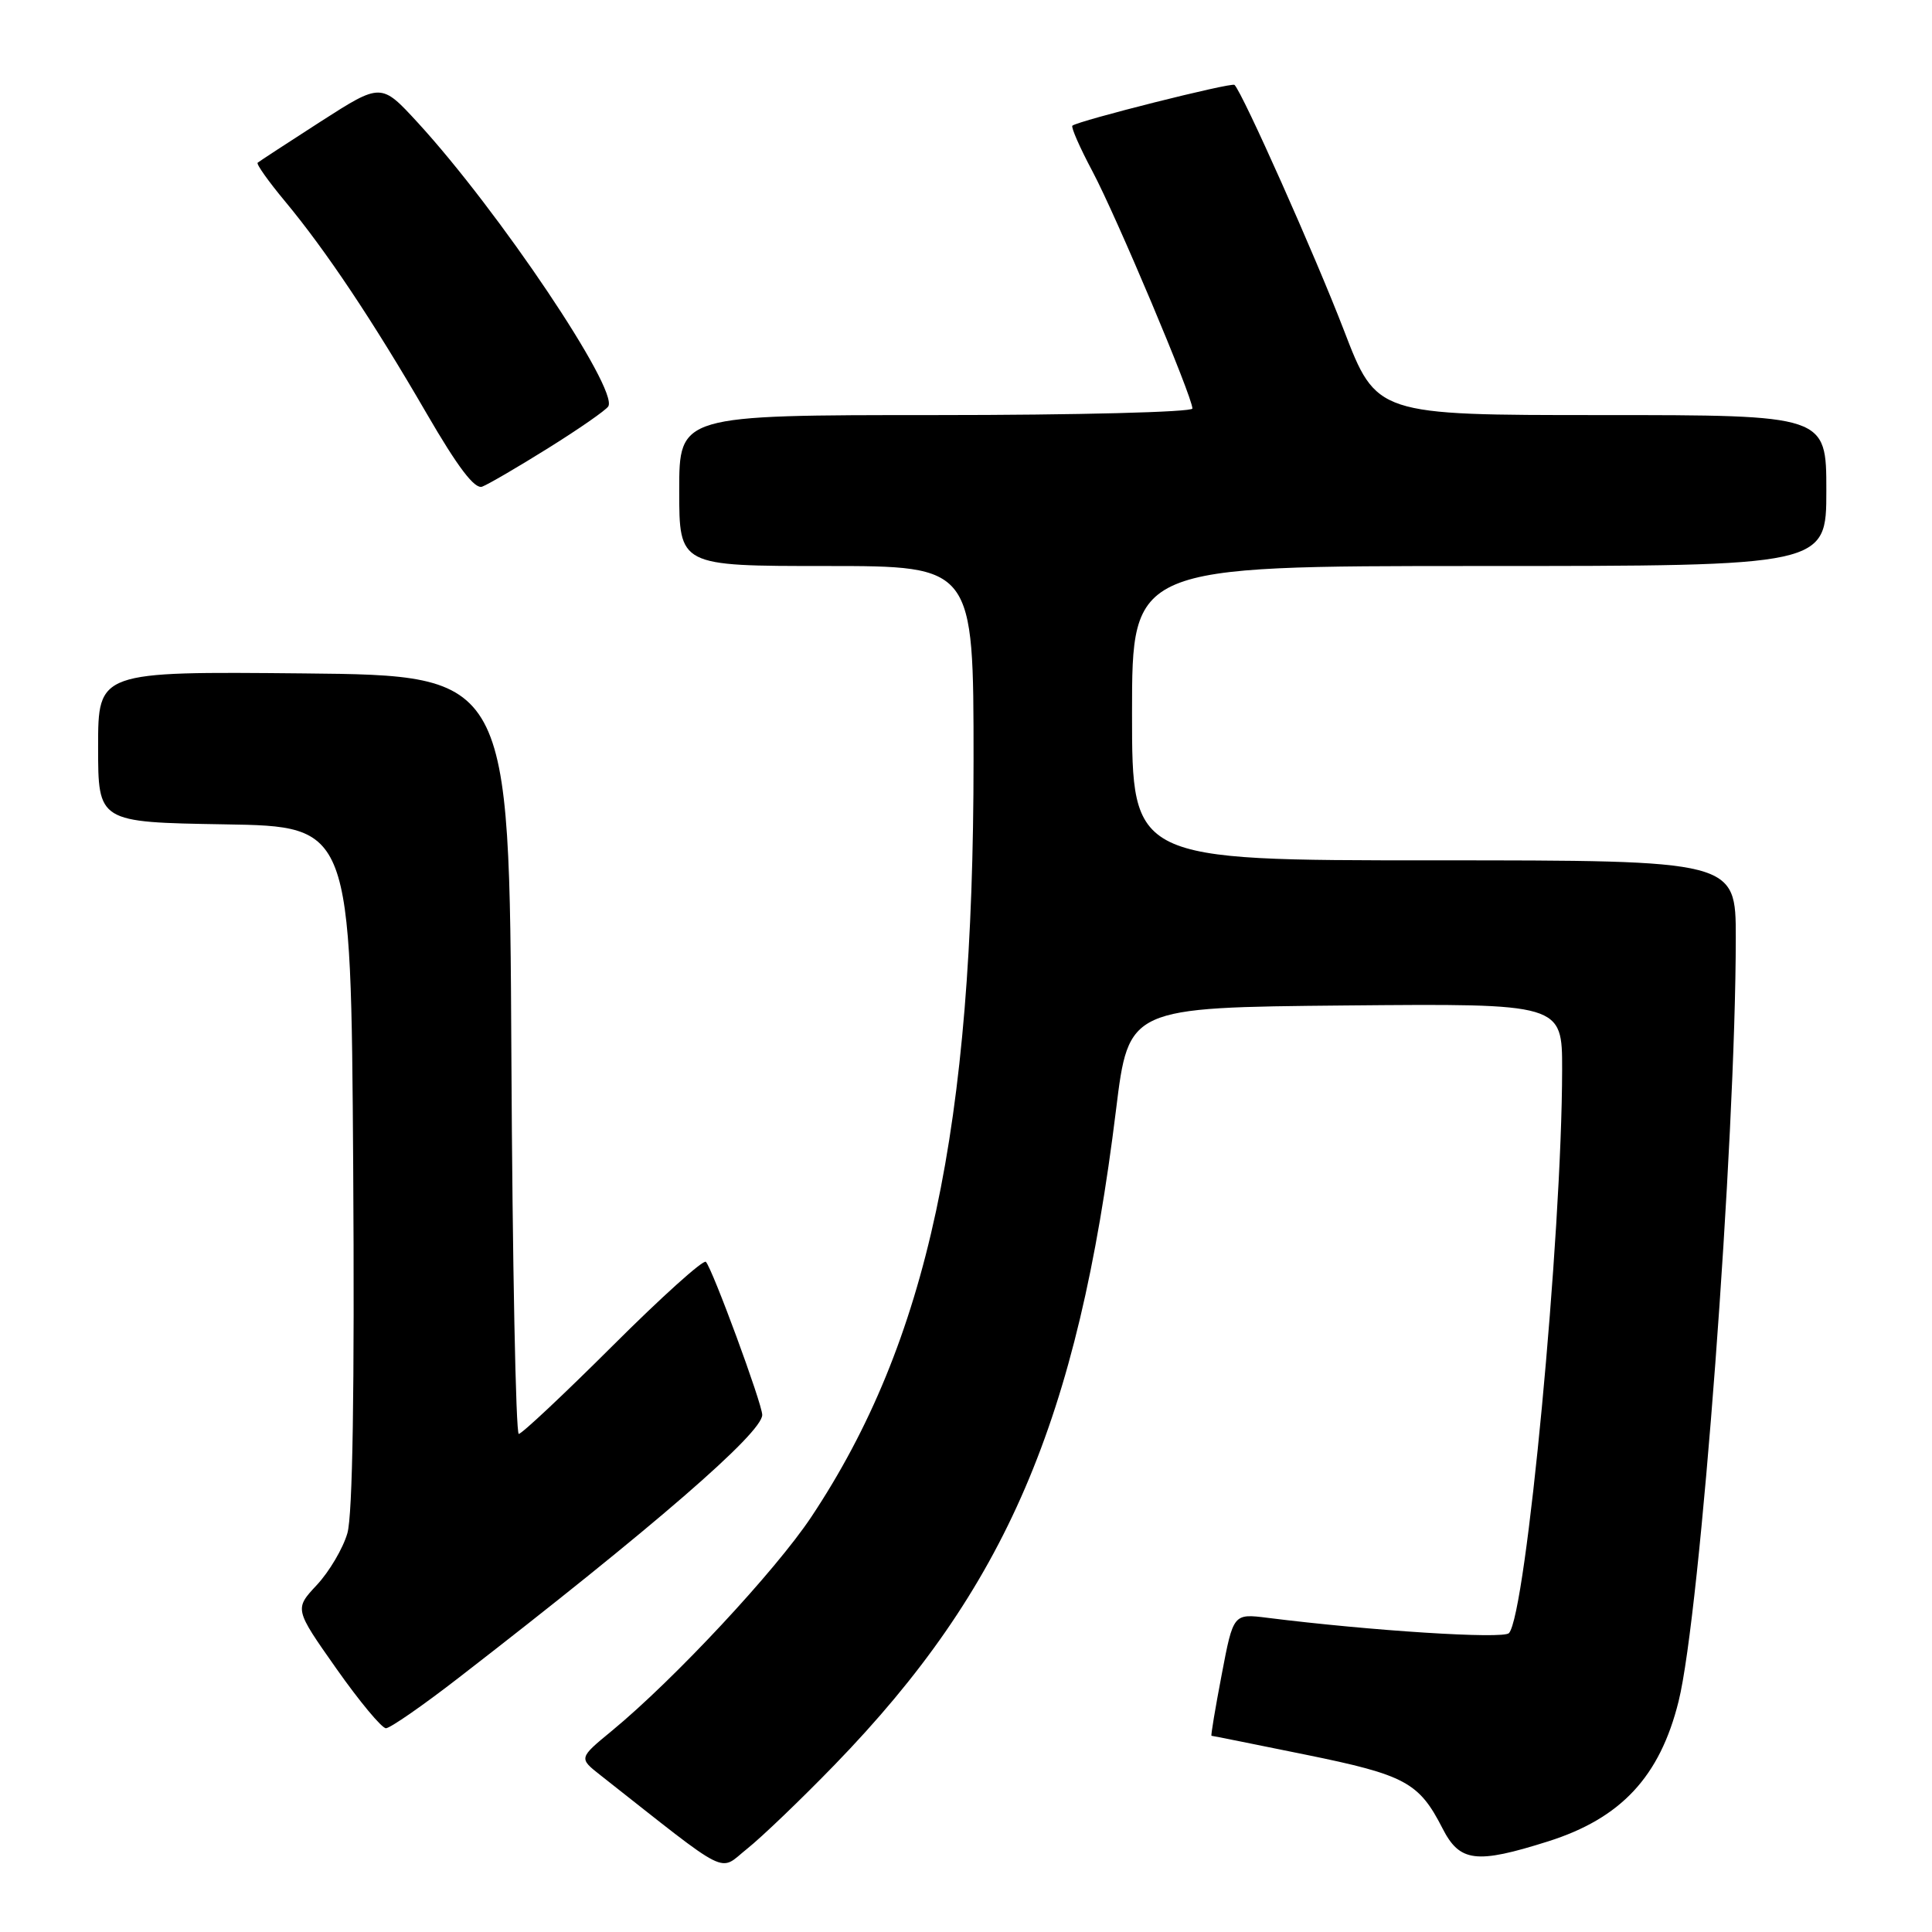 <?xml version="1.0" encoding="UTF-8" standalone="no"?>
<!DOCTYPE svg PUBLIC "-//W3C//DTD SVG 1.1//EN" "http://www.w3.org/Graphics/SVG/1.1/DTD/svg11.dtd" >
<svg xmlns="http://www.w3.org/2000/svg" xmlns:xlink="http://www.w3.org/1999/xlink" version="1.1" viewBox="0 0 256 256">
 <g >
 <path fill="currentColor"
d=" M 110.59 233.85 C 133.29 210.44 142.81 188.27 147.88 147.05 C 149.55 133.50 149.55 133.50 178.27 133.23 C 207.00 132.97 207.00 132.97 206.99 141.73 C 206.97 163.70 202.22 213.98 199.94 216.40 C 199.18 217.21 181.67 216.09 167.96 214.37 C 163.42 213.80 163.42 213.80 161.88 221.90 C 161.03 226.35 160.42 230.00 160.53 230.00 C 160.64 230.00 166.27 231.13 173.04 232.51 C 186.20 235.19 188.02 236.17 191.13 242.25 C 193.42 246.75 195.59 247.01 205.14 243.99 C 214.80 240.93 219.94 235.42 222.42 225.44 C 225.31 213.85 229.99 151.31 230.00 124.25 C 230.00 114.00 230.00 114.00 190.00 114.00 C 150.00 114.00 150.00 114.00 150.00 94.50 C 150.00 75.00 150.00 75.00 196.00 75.00 C 242.00 75.00 242.00 75.00 242.00 65.00 C 242.00 55.00 242.00 55.00 212.20 55.00 C 182.39 55.00 182.39 55.00 178.07 43.75 C 174.29 33.92 164.67 12.33 163.58 11.25 C 163.21 10.88 142.95 15.98 142.10 16.65 C 141.88 16.82 143.08 19.56 144.77 22.73 C 147.92 28.66 158.00 52.58 158.00 54.13 C 158.00 54.61 142.70 55.00 124.00 55.00 C 90.00 55.00 90.00 55.00 90.00 65.00 C 90.00 75.00 90.00 75.00 109.50 75.00 C 129.00 75.00 129.00 75.00 129.00 100.75 C 129.00 149.49 122.93 177.79 107.51 200.99 C 102.75 208.15 89.33 222.54 81.09 229.33 C 76.68 232.96 76.68 232.96 79.57 235.23 C 97.08 249.01 95.14 248.04 99.00 244.97 C 100.92 243.44 106.14 238.44 110.59 233.85 Z  M 60.82 222.28 C 86.63 202.31 101.00 189.87 101.00 187.48 C 101.00 186.02 94.38 168.05 93.53 167.20 C 93.20 166.87 87.65 171.86 81.20 178.30 C 74.75 184.73 69.14 190.00 68.74 190.00 C 68.35 190.00 67.90 167.39 67.76 139.75 C 67.50 89.50 67.50 89.50 40.25 89.23 C 13.00 88.97 13.00 88.97 13.00 98.96 C 13.00 108.95 13.00 108.95 29.75 109.23 C 46.50 109.50 46.50 109.50 46.80 154.50 C 46.99 184.05 46.73 200.76 46.03 203.16 C 45.45 205.17 43.63 208.25 41.99 210.01 C 39.01 213.20 39.01 213.20 44.57 221.10 C 47.63 225.45 50.59 229.00 51.14 229.00 C 51.69 229.00 56.05 225.98 60.82 222.28 Z  M 72.67 59.36 C 76.71 56.84 80.28 54.36 80.60 53.85 C 81.98 51.60 66.09 27.94 55.34 16.23 C 50.50 10.97 50.50 10.97 42.50 16.10 C 38.10 18.93 34.34 21.39 34.14 21.56 C 33.94 21.74 35.58 24.05 37.78 26.69 C 43.22 33.24 49.41 42.51 56.52 54.77 C 60.67 61.93 62.91 64.87 63.90 64.48 C 64.69 64.18 68.64 61.88 72.67 59.36 Z "/>
</g>
</svg>